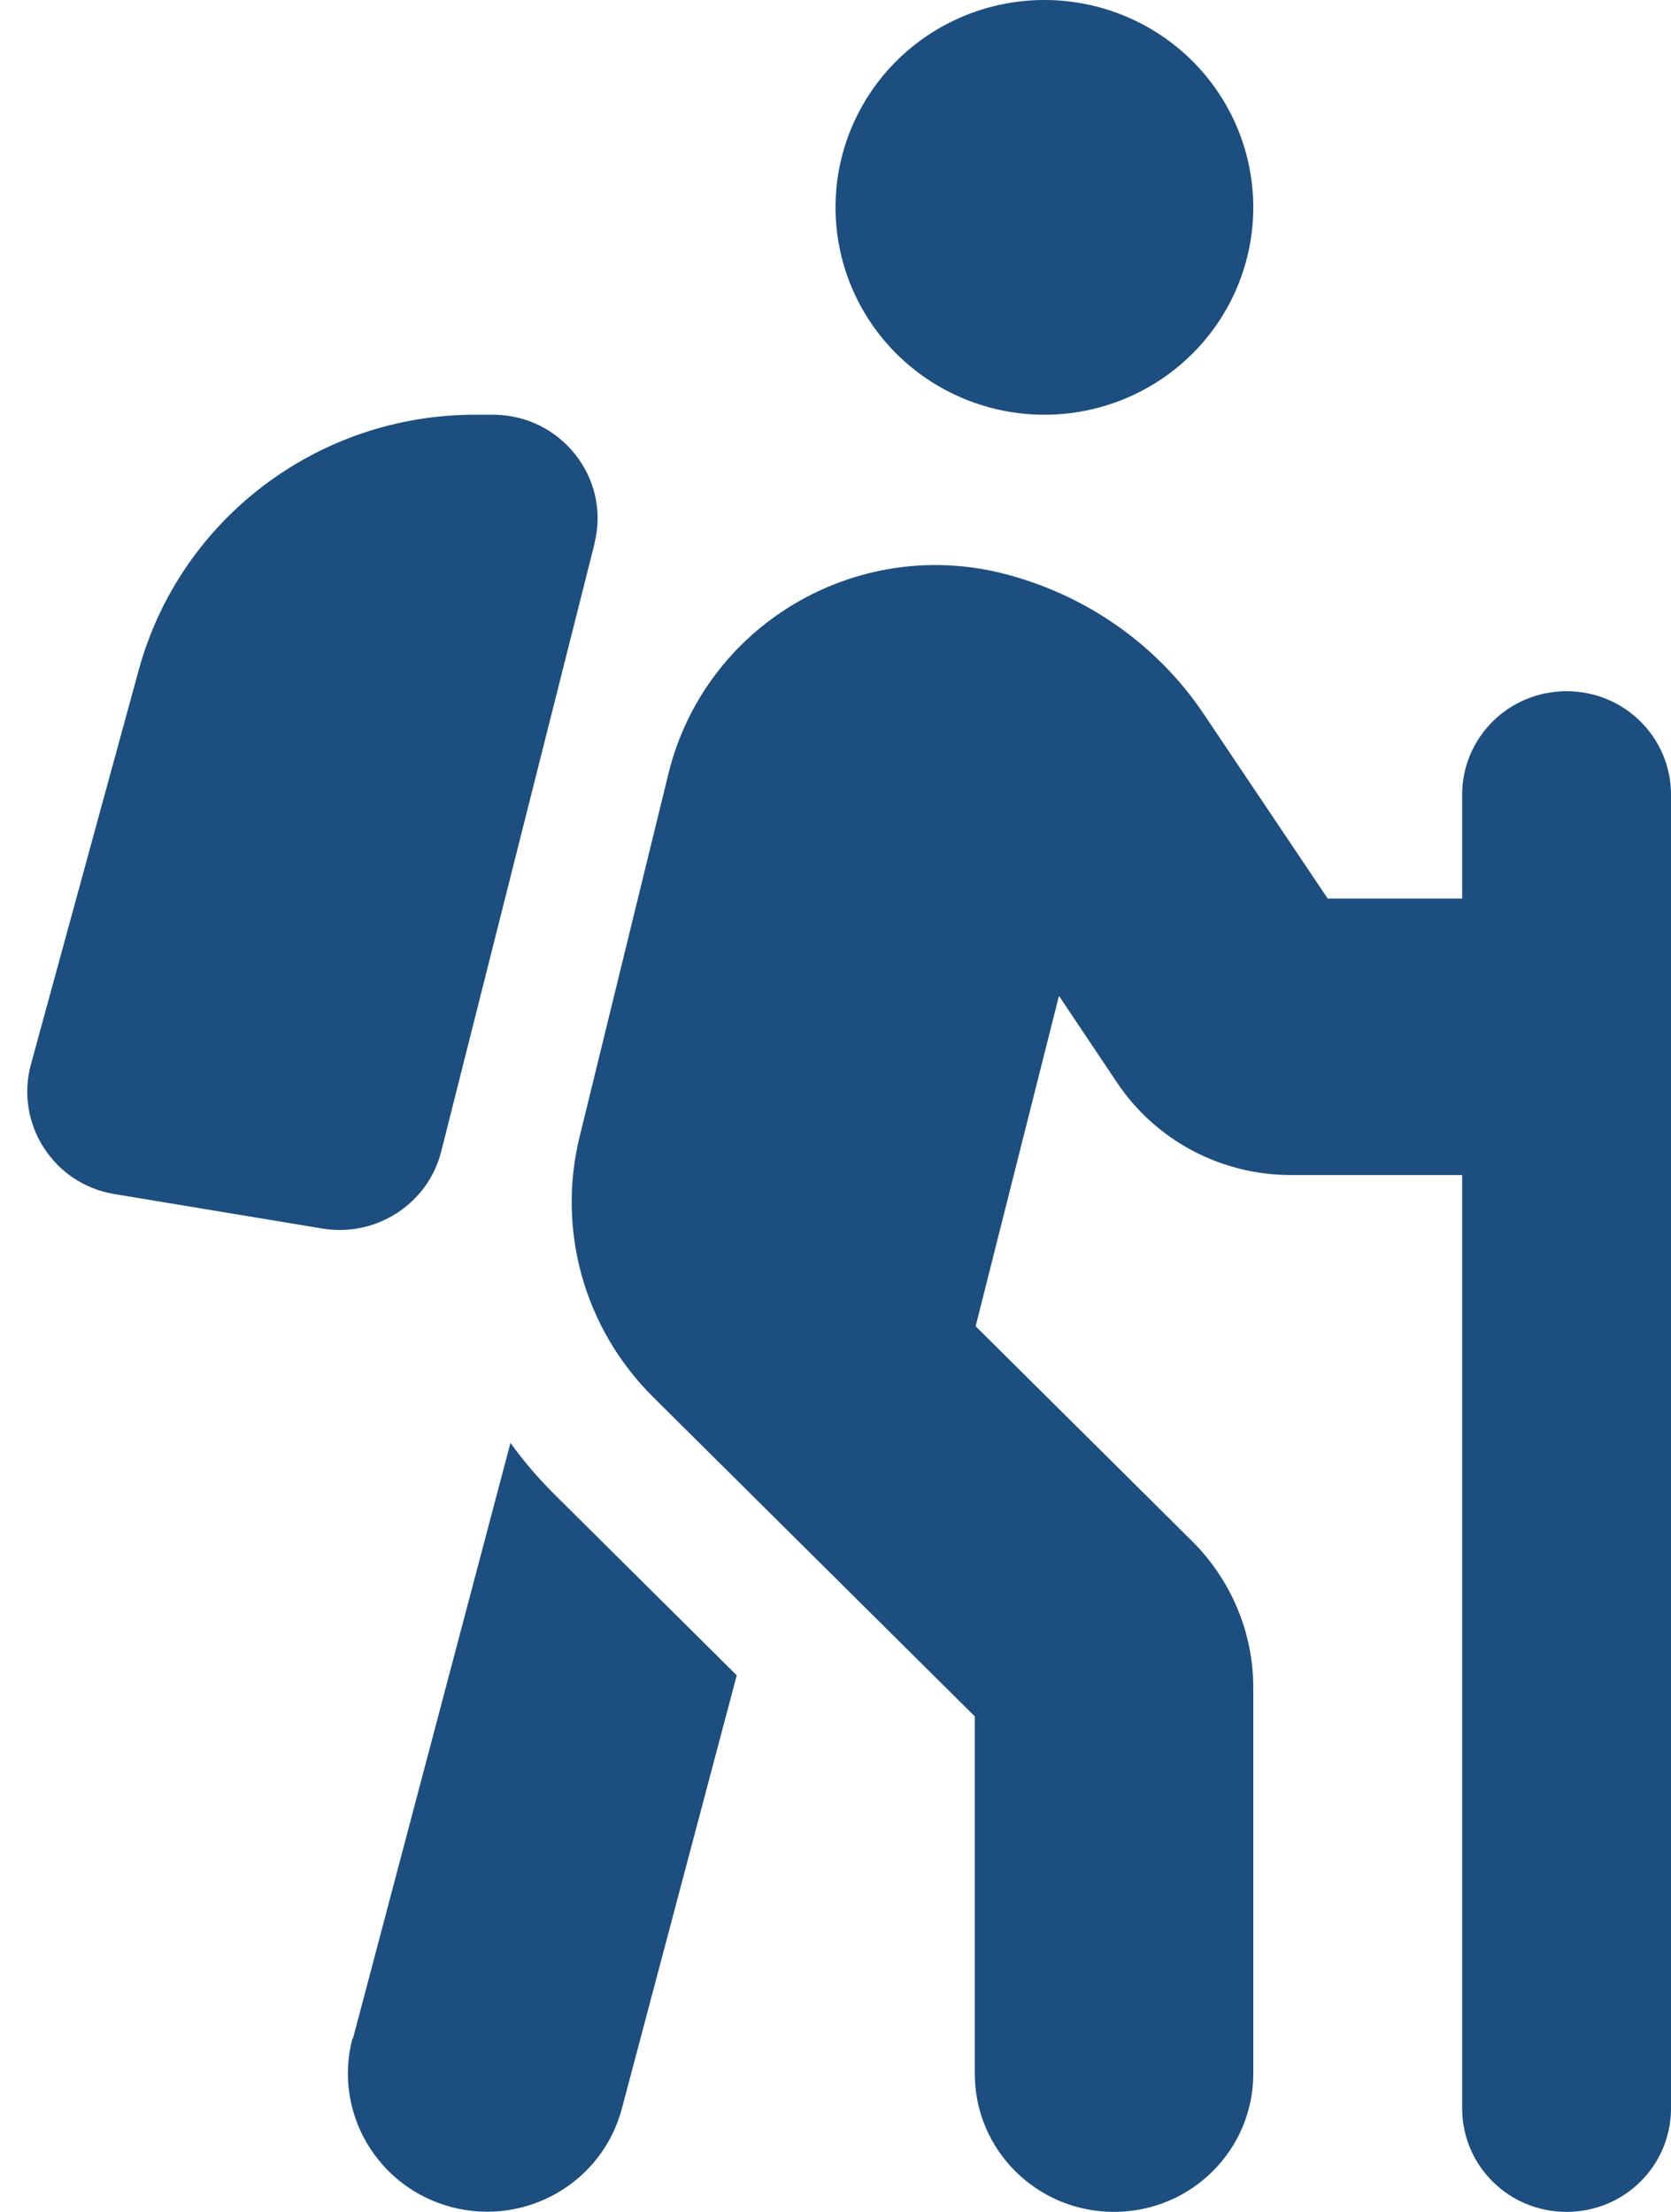 <svg width="68" height="90" viewBox="0 0 68 90" fill="none" xmlns="http://www.w3.org/2000/svg">
<g clip-path="url(#clip0_606_1701)">
<path d="M34.001 8.438C34.001 6.2 34.896 4.054 36.49 2.471C38.084 0.889 40.247 0 42.501 0C44.755 0 46.917 0.889 48.511 2.471C50.105 4.054 51.001 6.2 51.001 8.438C51.001 10.675 50.105 12.821 48.511 14.404C46.917 15.986 44.755 16.875 42.501 16.875C40.247 16.875 38.084 15.986 36.49 14.404C34.896 12.821 34.001 10.675 34.001 8.438ZM43.085 40.553L39.703 53.965L48.504 62.701C50.098 64.283 51.001 66.428 51.001 68.66V84.375C51.001 87.486 48.469 90 45.334 90C42.2 90 39.668 87.486 39.668 84.375V69.838L26.581 56.848C23.783 54.07 22.65 50.062 23.588 46.248L27.201 31.482C28.671 25.488 34.762 21.832 40.783 23.326C44.148 24.17 47.087 26.209 49 29.074L54.029 36.562H59.501V32.344C59.501 30.006 61.396 28.125 63.751 28.125C66.106 28.125 68.001 30.006 68.001 32.344V42.152C68.001 42.17 68.001 42.188 68.001 42.188V42.223V85.781C68.001 88.119 66.106 90 63.751 90C61.396 90 59.501 88.119 59.501 85.781V47.812H52.524C49.691 47.812 47.034 46.406 45.458 44.051L43.103 40.535L43.085 40.553ZM14.362 82.951L20.773 58.711C21.304 59.449 21.906 60.152 22.561 60.803L29.981 68.168L25.306 85.799C24.509 88.805 21.41 90.598 18.382 89.807C15.354 89.016 13.548 85.939 14.345 82.934L14.362 82.951ZM24.191 22.131L17.957 46.846C17.426 48.973 15.319 50.344 13.14 49.992L4.658 48.586C2.179 48.182 0.603 45.721 1.258 43.312L5.65 27.246C7.332 21.129 12.928 16.875 19.321 16.875H20.064C22.827 16.875 24.863 19.459 24.191 22.113V22.131Z" fill="#1C4E80"/>
</g>
<defs>
<clipPath id="clip0_606_1701">
<rect width="68" height="90" fill="white"/>
</clipPath>
</defs>
</svg>
